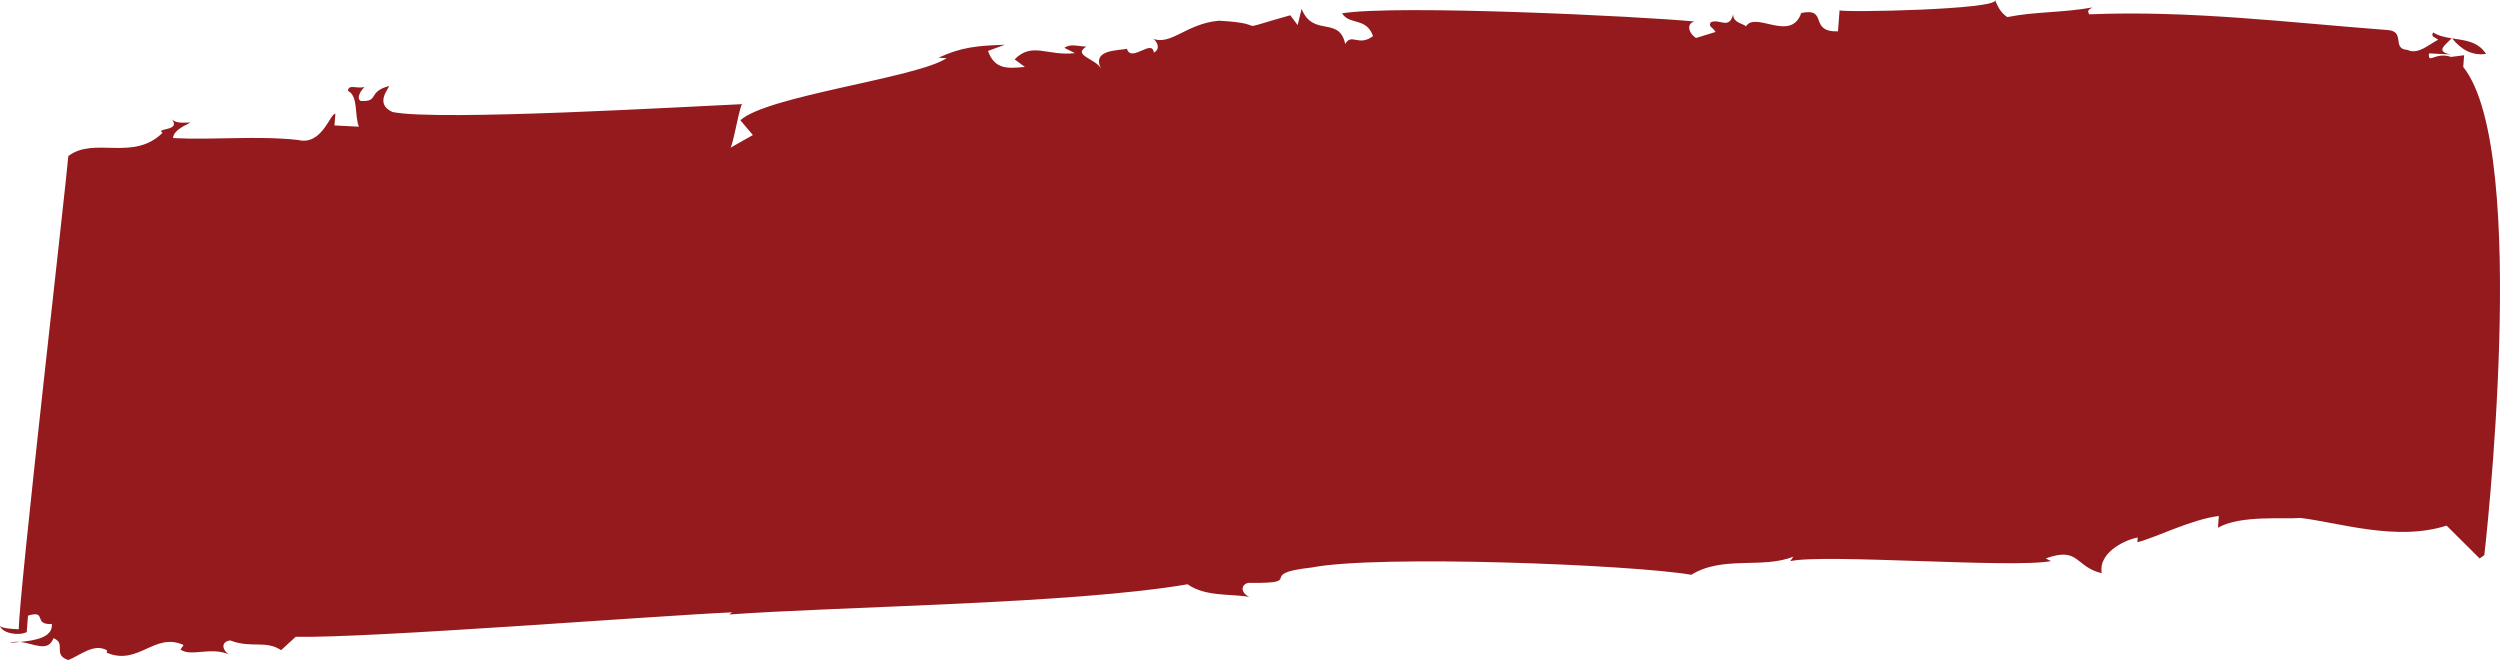 <svg version="1.1" xmlns="http://www.w3.org/2000/svg" xmlns:xlink="http://www.w3.org/1999/xlink" x="0px" y="0px"
	 width="404.889px" height="106.898px" viewBox="-3.653 -5.385 404.889 106.898" xml:space="preserve">
<g>
	<path fill="#941A1D" d="M398.974,3.357c-1.286-2.042-3.448-2.211-5.498-2.527C395.076,2.784,396.764,3.619,398.974,3.357z"/>
	<path fill="#941A1D" d="M393.435,0.789c-0.008,0.011-0.021,0.018-0.03,0.029c0.026,0.001,0.047,0.009,0.071,0.014
		C393.459,0.812,393.446,0.806,393.435,0.789z"/>
	<path fill="#941A1D" d="M-2.095,98.733c0.511-0.046,1.093-0.096,1.684-0.153C-0.976,98.529-1.551,98.529-2.095,98.733z"/>
	<path fill="#941A1D" d="M294.278-3.722l-0.265,3.418c-4.849,0.118-1.468-3.886-5.942-2.978c-1.687,4.855-7.46-0.395-8.974,2.195
		c0.029-0.384-2.17-0.499-2.051-2.013c-0.637,2.632-2.25,0.642-3.63,1.33c-0.487,0.737,0.381,0.779,0.768,1.565l-3.161,0.972
		c-1.253-0.826-1.58-2.364-0.235-2.669c-8.31-0.821-48.164-2.765-57.083-1.328c1.179,1.963,3.917,0.587,5.01,3.688
		c-2.338,1.779-3.487-0.562-4.503,1.288c-0.973-4.617-5.208-1.033-7.064-5.701l-0.64,2.634l-1.196-1.591
		c-10.348,2.88-2.354,1.368-11.574,0.88c-5.324,0.48-7.805,4.159-10.789,2.858c0.44,0.021,1.638,1.611,0.27,2.3
		c-0.27-2.3-3.653,1.707-4.36-0.611c-1.348,0.311-5.734,0.075-4.205,3.206c-0.767-1.561-4.686-2.151-2.378-3.548
		c-1.318-0.074-2.603-0.52-3.543,0.19l1.706,0.854c-4.448,0.522-6.91-1.883-9.77,1.009l1.664,1.229
		c-2.659,0.237-4.884,0.505-5.974-2.596l2.719-0.997c-4.414,0.143-7.075,0.385-10.732,2.098l1.315,0.066
		c-4.645,3.18-29.138,6.104-33.404,10.065l2.023,2.392l-3.685,2.089c0.438,0.023,1.68-7.882,2.061-7.099
		c-7.959,0.339-49.347,2.808-56.724,1.283c-2.987-1.299-0.59-3.833-0.561-4.217c-3.597,0.955-1.521,2.589-4.592,2.424
		c-0.846-0.424,0.146-1.898,0.612-2.252c-1.342,0.306-2.601-0.516-2.687,0.618c1.694,0.852,1.024,3.863,1.764,5.802l-3.952-0.203
		l0.148-1.898c-0.882-0.045-2.159,5.213-6.053,4.251c-6.557-0.728-13.655,0.038-20.24-0.307c0.085-1.137,1.458-1.828,2.833-2.515
		c-0.883-0.046-2.223,0.264-3.047-0.541c1.618,1.987-2.742,1.376-1.487,2.205c-4.754,4.699-11.05,0.56-15.26,3.764
		c-0.312,4.17-8.088,71.688-8.016,76.644c-1.323-0.07-2.637-0.142-3.048-0.544c0.358,1.157,2.962,1.678,4.333,0.99l0.201-2.657
		c3.163-0.977,0.766,1.564,3.863,1.343c0.196,2.169-2.65,2.673-5.159,2.917c2.264,0.222,4.54,1.771,5.427-0.617
		c2.14,0.872-0.199,2.656,2.375,3.549c1.815-0.664,4.179-2.825,6.292-1.569l-0.031,0.384c5.125,2.169,7.745-3.404,12.429-1.254
		l-0.491,0.733c1.662,1.234,4.877-0.502,7.862,0.795c-0.854-0.427-1.611-1.986,0.17-2.272c3.431,1.322,5.738-0.081,8.256,1.576
		l2.364-2.161c11.881,0.246,58.753-3.449,70.68-3.959l-0.463,0.346c18.164-1.323,55.482-1.69,74.229-4.891
		c2.937,2.054,6.936,1.501,9.976,2.045c-1.696-0.85-1.141-2.344,0.178-2.276c9.24,0.109,0.6-1.456,9.93-2.484
		c10.729-2.102,51.927-0.473,61.501,1.175c5.084-3.159,11.52-0.917,16.518-2.938l-0.494,0.733
		c5.379-1.239,35.969,1.185,42.228-0.009l-0.849-0.431c5.439-1.994,4.744,1.395,9.068,2.385c-0.617-3.454,4.041-5.488,5.825-5.774
		l-0.057,0.759c2.688-0.623,8.751-3.718,13.194-4.246l-0.147,1.898c3.683-2.089,10.677-1.342,13.341-1.581
		c6.112,0.697,15.57,3.861,23.692,1.24l5.35,5.323l0.763-0.546c0,0,7.557-65.327-3.418-79.062l0.146-1.892L393.3,3.833
		c-2.571-0.894-3.721,1.315-3.574-0.575l3.507,0.181c-2.575-0.512-0.797-1.54,0.169-2.624c-1.074-0.166-2.118-0.379-2.981-0.947
		c-0.493,0.735,0.385,0.78,0.789,1.185c-1.372,0.685-3.271,2.49-4.964,1.642c-2.632-0.139-0.214-3.06-3.283-3.221
		c-16.207-1.231-31.92-3.2-48.272-2.539c-0.384-0.778,0.059-0.758,0.528-1.115c-4.918,0.886-9.302,0.654-13.778,1.564
		c-1.256-0.828-1.616-1.989-1.994-2.768C320.211-3.827,294.689-3.318,294.278-3.722z"/>
</g>
</svg>
